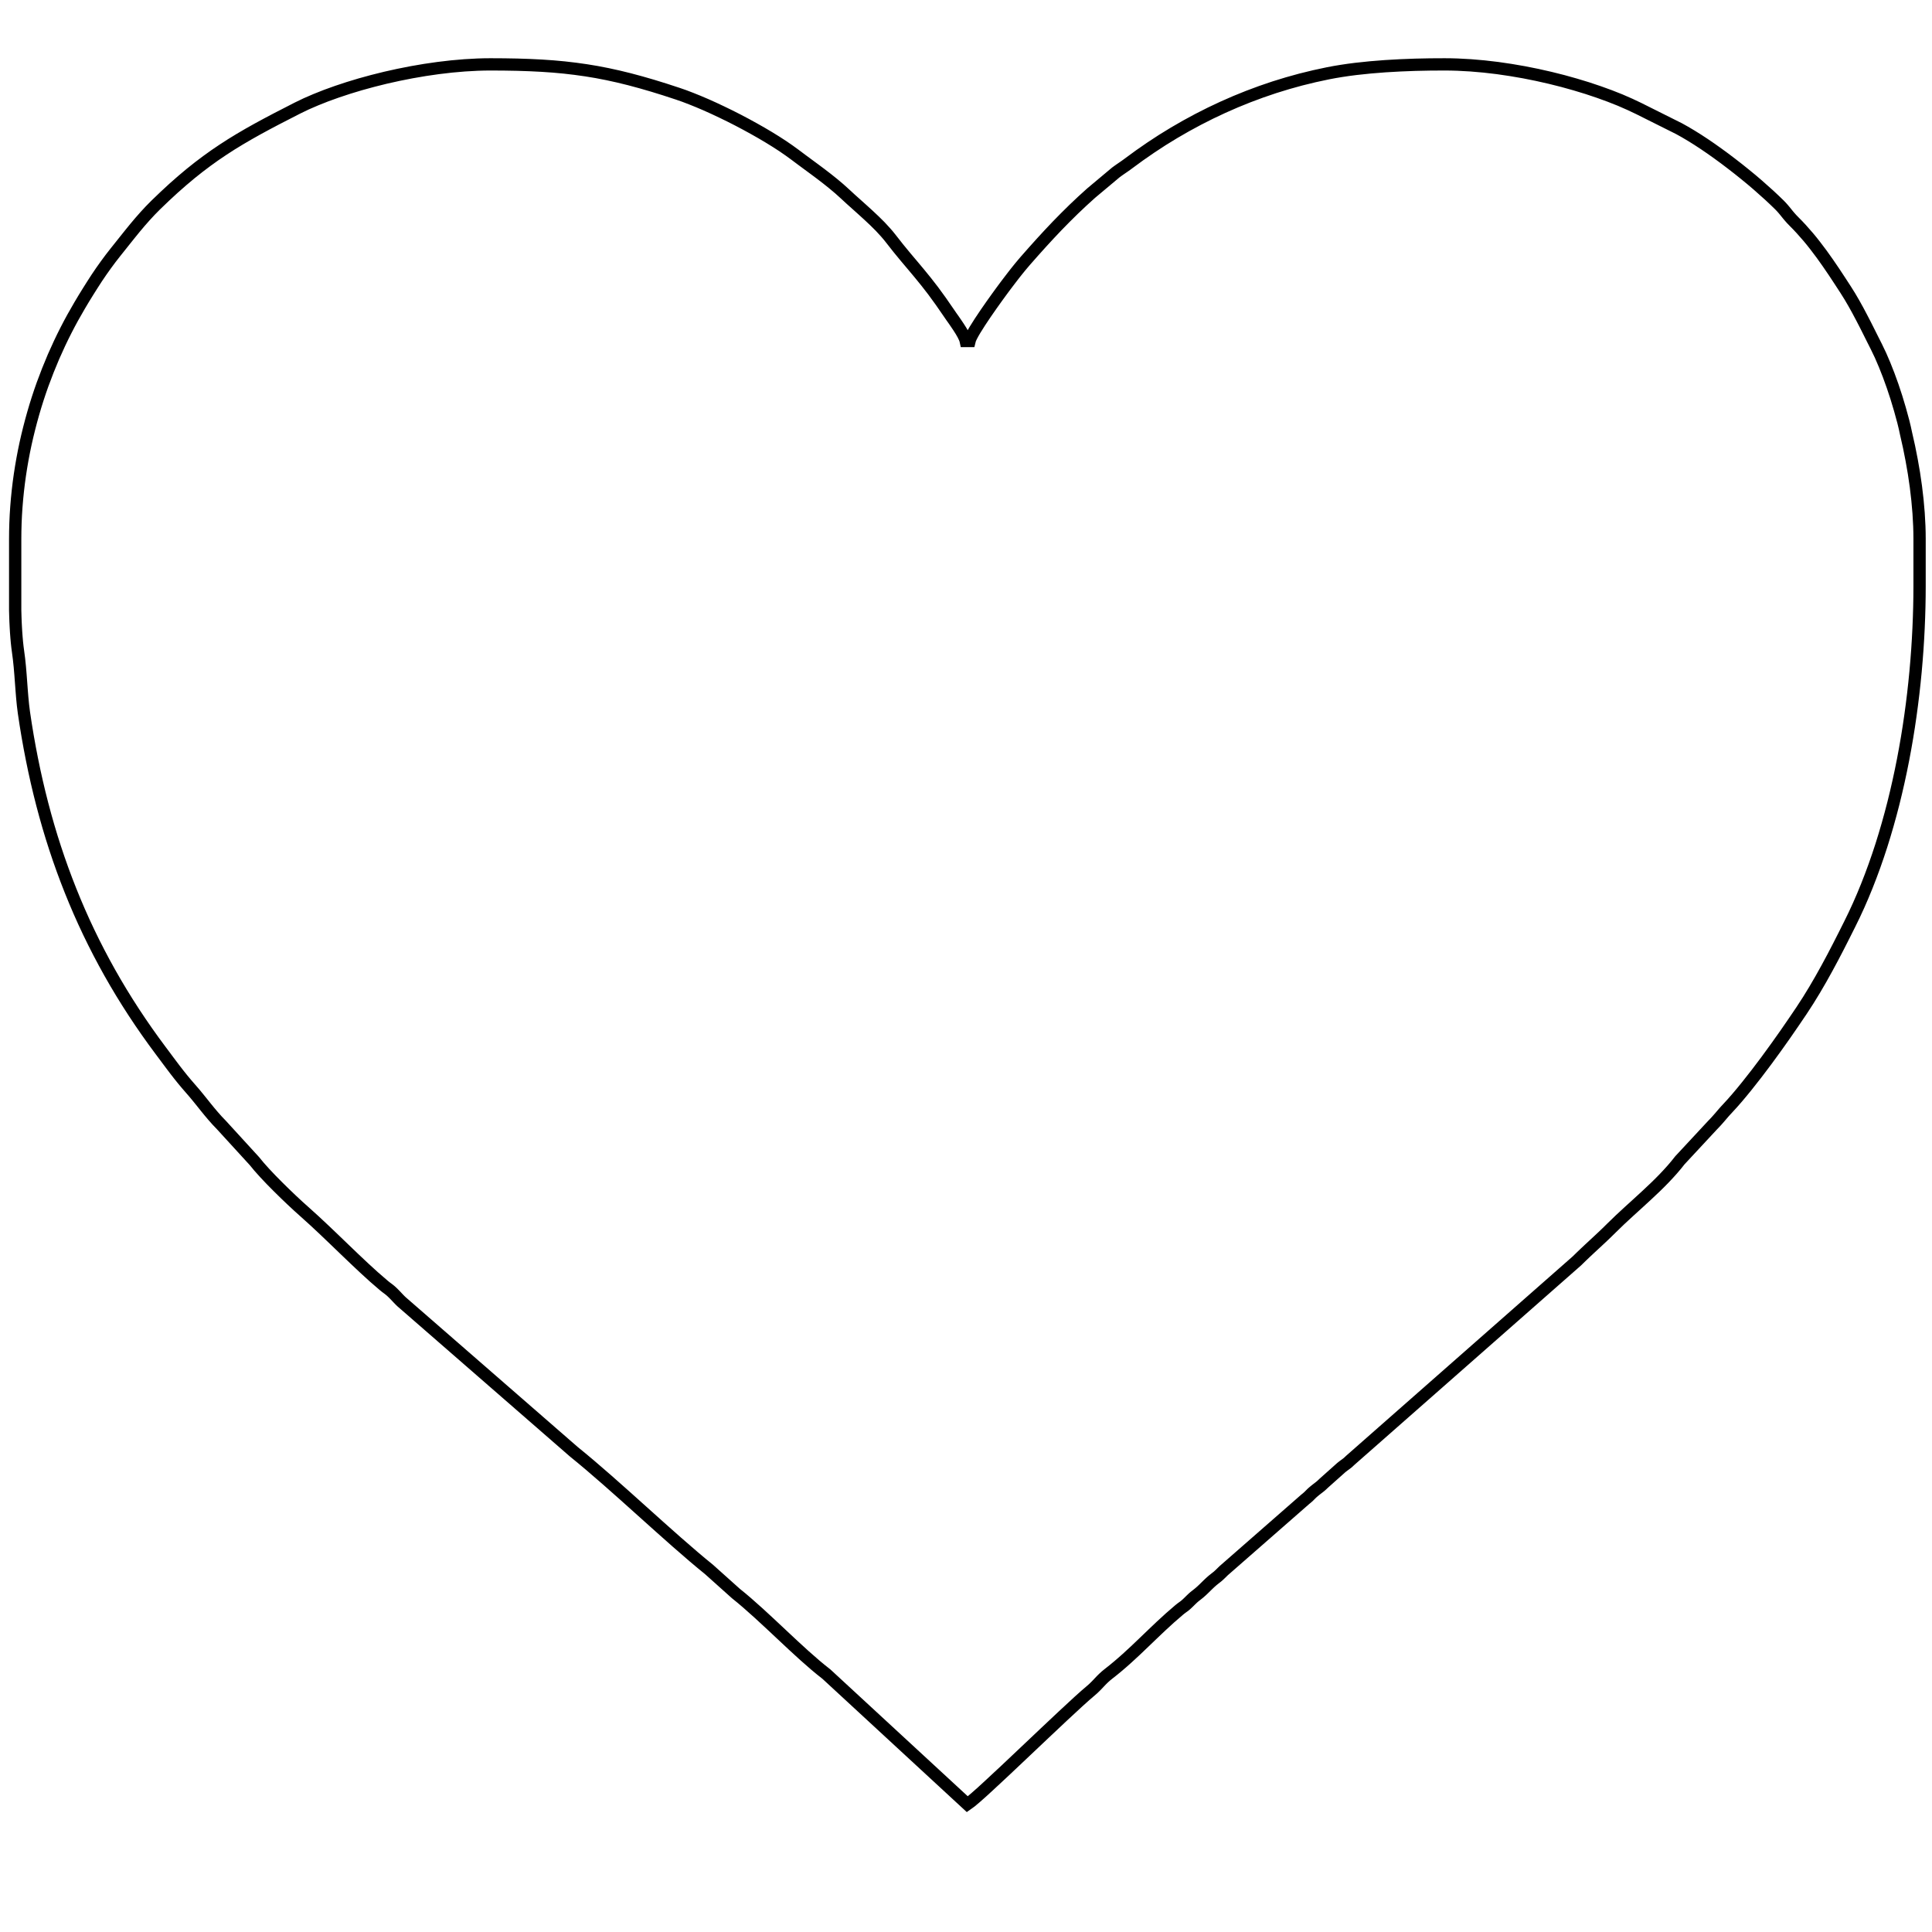<?xml version="1.0" encoding="UTF-8" standalone="no"?>
<!-- Created with Inkscape (http://www.inkscape.org/) -->

<svg
   xmlns:dc="http://purl.org/dc/elements/1.1/"
   xmlns:cc="http://creativecommons.org/ns#"
   xmlns:rdf="http://www.w3.org/1999/02/22-rdf-syntax-ns#"
   xmlns:svg="http://www.w3.org/2000/svg"
   xmlns="http://www.w3.org/2000/svg"
   xmlns:sodipodi="http://sodipodi.sourceforge.net/DTD/sodipodi-0.dtd"
   xmlns:inkscape="http://www.inkscape.org/namespaces/inkscape"
   width="50.0mm"
   height="50.0mm"
   viewBox="0 0 50.0 50.0"
   version="1.1"
   id="svg1248"
   inkscape:version="0.92.3 (2405546, 2018-03-11)"
   sodipodi:docname="lober2.svg">
  <sodipodi:namedview
     id="base"
     pagecolor="#ffffff"
     bordercolor="#666666"
     borderopacity="1.0"
     inkscape:pageopacity="0.0"
     inkscape:pageshadow="2"
     inkscape:zoom="2.8"
     inkscape:cx="97.022829"
     inkscape:cy="45.316894"
     inkscape:document-units="mm"
     inkscape:current-layer="g1802"
     showgrid="true"
     inkscape:window-width="1197"
     inkscape:window-height="1015"
     inkscape:window-x="59"
     inkscape:window-y="31"
     inkscape:window-maximized="0"
     borderlayer="true"
     inkscape:snap-bbox="true">
    <inkscape:grid
       id="grid1794"
       units="mm"
       type="xygrid"
       empspacing="1"
       spacingy="2.54"
       spacingx="2.54" />
  </sodipodi:namedview>
  <defs
     id="defs1242" />
  <g
     id="g1800"
     sodipodi:insensitive="true"
     inkscape:groupmode="layer"
     inkscape:label="[fixed] BG">
    <rect
       id="rect1798"
       style="stroke:none;fill-opacity:1;fill:#FFFFFF"
       height="50.0"
       width="50.0"
       y="0"
       x="0" />
  </g>
  <g
     id="g1802"
     inkscape:groupmode="layer"
     inkscape:label="F.Cu" />
  <g
     id="g1804"
     inkscape:groupmode="layer"
     inkscape:label="B.Cu-disabled" />
  <g
     id="g1806"
     inkscape:groupmode="layer"
     inkscape:label="B.Adhes-disabled" />
  <g
     id="g1808"
     inkscape:groupmode="layer"
     inkscape:label="F.Adhes-disabled" />
  <g
     id="g1810"
     inkscape:groupmode="layer"
     inkscape:label="B.Paste-disabled" />
  <g
     id="g1812"
     inkscape:groupmode="layer"
     inkscape:label="F.Paste-disabled" />
  <g
     id="g1814"
     inkscape:groupmode="layer"
     inkscape:label="B.SilkS-disabled" />
  <g
     id="g1816"
     inkscape:groupmode="layer"
     inkscape:label="F.SilkS-disabled" />
  <g
     id="g1818"
     inkscape:groupmode="layer"
     inkscape:label="B.Mask-disabled" />
  <g
     id="g1820"
     inkscape:groupmode="layer"
     inkscape:label="F.Mask-disabled" />
  <g
     id="g1822"
     inkscape:groupmode="layer"
     inkscape:label="Dwgs.User-disabled" />
  <g
     id="g1824"
     inkscape:groupmode="layer"
     inkscape:label="Cmts.User-disabled" />
  <g
     id="g1826"
     inkscape:groupmode="layer"
     inkscape:label="Eco1.User-disabled" />
  <g
     id="g1828"
     inkscape:groupmode="layer"
     inkscape:label="Eco2.User-disabled" />
  <g
     id="g1830"
     inkscape:groupmode="layer"
     inkscape:label="Edge.Cuts">
    <path
       d="m 0.393,15.796 c 0.001,0.049 0.003,0.098 0.004,0.146 0.002,0.048 0.003,0.096 0.005,0.143 0.002,0.047 0.004,0.094 0.007,0.14 0.002,0.046 0.005,0.092 0.008,0.136 0.003,0.045 0.006,0.089 0.01,0.132 0.004,0.043 0.007,0.085 0.011,0.126 0.004,0.041 0.009,0.081 0.013,0.12 0.005,0.039 0.01,0.077 0.015,0.114 0.01,0.066 0.018,0.133 0.026,0.2 0.008,0.067 0.014,0.134 0.021,0.201 0.006,0.067 0.012,0.135 0.017,0.202 0.005,0.067 0.01,0.134 0.015,0.201 0.005,0.067 0.01,0.134 0.015,0.2 0.005,0.066 0.01,0.133 0.016,0.198 0.006,0.066 0.012,0.131 0.019,0.195 0.007,0.065 0.015,0.128 0.024,0.192 0.059,0.408 0.128,0.809 0.207,1.204 0.079,0.395 0.168,0.784 0.268,1.168 0.1,0.384 0.21,0.762 0.332,1.134 0.122,0.373 0.255,0.74 0.4,1.103 0.145,0.363 0.301,0.721 0.47,1.074 0.169,0.353 0.35,0.702 0.544,1.047 0.194,0.345 0.401,0.685 0.621,1.022 0.22,0.337 0.454,0.67 0.701,1 0.031,0.041 0.062,0.083 0.093,0.124 0.031,0.041 0.061,0.083 0.092,0.124 0.031,0.041 0.062,0.083 0.093,0.124 0.031,0.041 0.062,0.082 0.093,0.123 0.031,0.041 0.063,0.082 0.095,0.122 0.032,0.041 0.064,0.081 0.097,0.121 0.033,0.04 0.066,0.08 0.1,0.12 0.034,0.04 0.068,0.079 0.103,0.119 0.035,0.039 0.069,0.079 0.103,0.119 0.034,0.04 0.067,0.08 0.099,0.12 0.033,0.04 0.065,0.08 0.097,0.12 0.032,0.04 0.064,0.08 0.096,0.12 0.032,0.04 0.064,0.079 0.097,0.119 0.032,0.039 0.065,0.079 0.099,0.117 0.033,0.039 0.068,0.077 0.102,0.115 0.035,0.038 0.071,0.076 0.108,0.113 l 0.107,0.117 0.107,0.117 0.107,0.117 0.107,0.117 0.107,0.117 0.107,0.117 0.107,0.117 0.107,0.117 c 0.033,0.043 0.073,0.091 0.117,0.142 0.044,0.051 0.093,0.106 0.146,0.163 0.053,0.057 0.108,0.116 0.166,0.176 0.058,0.06 0.118,0.121 0.179,0.181 0.061,0.061 0.122,0.121 0.183,0.18 0.061,0.059 0.121,0.117 0.18,0.172 0.058,0.055 0.115,0.107 0.168,0.156 0.053,0.049 0.103,0.093 0.148,0.133 0.085,0.075 0.172,0.153 0.258,0.233 0.087,0.08 0.174,0.161 0.261,0.244 0.087,0.083 0.175,0.166 0.262,0.25 0.087,0.084 0.175,0.168 0.262,0.252 0.087,0.084 0.174,0.167 0.26,0.249 0.086,0.082 0.171,0.162 0.256,0.241 0.084,0.078 0.168,0.154 0.25,0.228 0.082,0.073 0.163,0.143 0.243,0.21 0.014,0.012 0.027,0.022 0.039,0.032 0.012,0.009 0.023,0.018 0.033,0.026 0.01,0.008 0.02,0.015 0.03,0.022 0.009,0.007 0.019,0.014 0.028,0.021 0.009,0.007 0.018,0.014 0.028,0.022 0.009,0.007 0.019,0.016 0.029,0.024 0.01,0.009 0.021,0.019 0.033,0.03 0.012,0.011 0.024,0.023 0.038,0.037 0.01,0.01 0.019,0.019 0.029,0.029 0.009,0.009 0.018,0.018 0.026,0.027 0.009,0.009 0.017,0.018 0.025,0.026 0.008,0.009 0.016,0.017 0.024,0.026 0.008,0.009 0.016,0.017 0.024,0.025 0.008,0.009 0.017,0.017 0.025,0.026 0.009,0.009 0.018,0.017 0.027,0.027 0.009,0.009 0.019,0.018 0.029,0.028 l 0.557,0.485 0.557,0.485 0.557,0.485 0.557,0.485 0.557,0.485 0.557,0.485 0.557,0.485 0.557,0.485 c 0.136,0.11 0.277,0.227 0.421,0.349 0.144,0.122 0.291,0.25 0.441,0.381 0.149,0.131 0.301,0.265 0.453,0.401 0.152,0.136 0.305,0.273 0.457,0.41 0.152,0.137 0.304,0.274 0.455,0.408 0.15,0.134 0.299,0.267 0.445,0.395 0.146,0.128 0.289,0.252 0.427,0.37 0.139,0.118 0.273,0.23 0.402,0.334 l 0.087,0.078 0.087,0.078 0.087,0.078 0.087,0.078 0.087,0.078 0.087,0.078 0.087,0.078 0.087,0.078 c 0.097,0.077 0.195,0.159 0.293,0.244 0.098,0.085 0.197,0.173 0.296,0.263 0.099,0.09 0.198,0.182 0.298,0.275 0.099,0.093 0.199,0.186 0.298,0.279 0.099,0.093 0.198,0.186 0.296,0.277 0.098,0.091 0.196,0.181 0.293,0.268 0.097,0.087 0.193,0.171 0.288,0.252 0.095,0.08 0.189,0.157 0.281,0.228 l 0.456,0.421 0.456,0.421 0.456,0.421 0.456,0.421 0.456,0.421 0.456,0.421 0.456,0.421 0.456,0.421 c 0.046,-0.031 0.12,-0.091 0.216,-0.175 0.096,-0.083 0.214,-0.189 0.346,-0.312 0.133,-0.122 0.281,-0.26 0.438,-0.408 0.157,-0.147 0.322,-0.304 0.49,-0.463 0.168,-0.159 0.338,-0.32 0.503,-0.476 0.166,-0.157 0.327,-0.309 0.477,-0.449 0.15,-0.141 0.29,-0.27 0.412,-0.381 0.122,-0.111 0.227,-0.204 0.308,-0.271 0.022,-0.018 0.043,-0.037 0.063,-0.055 0.02,-0.018 0.039,-0.037 0.057,-0.055 0.018,-0.018 0.036,-0.037 0.054,-0.055 0.017,-0.018 0.035,-0.037 0.052,-0.055 0.017,-0.018 0.035,-0.036 0.052,-0.055 0.018,-0.018 0.036,-0.036 0.055,-0.054 0.019,-0.018 0.039,-0.036 0.059,-0.054 0.021,-0.018 0.043,-0.036 0.066,-0.054 0.084,-0.065 0.165,-0.13 0.244,-0.197 0.079,-0.067 0.157,-0.134 0.233,-0.203 0.076,-0.068 0.151,-0.137 0.225,-0.207 0.074,-0.07 0.147,-0.139 0.22,-0.21 0.073,-0.07 0.146,-0.141 0.22,-0.211 0.073,-0.07 0.147,-0.141 0.222,-0.211 0.075,-0.07 0.151,-0.14 0.229,-0.21 0.078,-0.069 0.157,-0.138 0.239,-0.207 0.013,-0.011 0.025,-0.021 0.036,-0.029 0.011,-0.009 0.021,-0.016 0.03,-0.023 0.009,-0.007 0.018,-0.013 0.026,-0.019 0.008,-0.006 0.016,-0.012 0.025,-0.018 0.008,-0.006 0.016,-0.012 0.025,-0.019 0.008,-0.007 0.017,-0.014 0.026,-0.021 0.009,-0.008 0.019,-0.017 0.03,-0.027 0.011,-0.01 0.023,-0.021 0.036,-0.034 0.012,-0.012 0.023,-0.023 0.034,-0.033 0.01,-0.01 0.019,-0.019 0.028,-0.028 0.009,-0.009 0.017,-0.016 0.025,-0.024 0.008,-0.008 0.015,-0.015 0.023,-0.022 0.008,-0.007 0.015,-0.014 0.023,-0.021 0.008,-0.007 0.016,-0.014 0.025,-0.022 0.009,-0.007 0.019,-0.015 0.03,-0.024 0.011,-0.009 0.022,-0.018 0.036,-0.028 0.023,-0.017 0.044,-0.035 0.065,-0.052 0.021,-0.018 0.04,-0.035 0.06,-0.053 0.019,-0.018 0.038,-0.036 0.056,-0.053 0.018,-0.018 0.037,-0.036 0.055,-0.054 0.018,-0.018 0.036,-0.036 0.055,-0.054 0.018,-0.018 0.037,-0.036 0.056,-0.053 0.019,-0.018 0.039,-0.035 0.06,-0.053 0.021,-0.018 0.042,-0.035 0.065,-0.052 0.013,-0.01 0.025,-0.019 0.036,-0.028 0.011,-0.009 0.02,-0.016 0.03,-0.024 0.009,-0.007 0.017,-0.015 0.025,-0.022 0.008,-0.007 0.016,-0.014 0.023,-0.021 0.008,-0.007 0.015,-0.014 0.023,-0.022 0.008,-0.008 0.016,-0.015 0.025,-0.024 0.009,-0.009 0.018,-0.018 0.028,-0.028 0.01,-0.01 0.021,-0.021 0.034,-0.033 l 0.264,-0.231 0.264,-0.231 0.264,-0.231 0.264,-0.231 0.264,-0.231 0.264,-0.231 0.264,-0.231 0.264,-0.231 c 0.013,-0.01 0.025,-0.02 0.036,-0.029 0.011,-0.009 0.021,-0.018 0.03,-0.026 0.009,-0.008 0.018,-0.016 0.026,-0.024 0.008,-0.008 0.016,-0.015 0.023,-0.023 0.008,-0.007 0.015,-0.015 0.023,-0.023 0.008,-0.008 0.016,-0.015 0.024,-0.024 0.009,-0.008 0.018,-0.017 0.028,-0.026 0.01,-0.009 0.021,-0.018 0.033,-0.028 0.014,-0.012 0.027,-0.022 0.039,-0.032 0.012,-0.009 0.023,-0.018 0.033,-0.026 0.01,-0.008 0.02,-0.015 0.029,-0.022 0.009,-0.007 0.018,-0.014 0.027,-0.021 0.009,-0.007 0.018,-0.014 0.027,-0.021 0.009,-0.007 0.019,-0.016 0.029,-0.024 0.01,-0.009 0.021,-0.019 0.033,-0.03 0.012,-0.011 0.025,-0.023 0.039,-0.037 l 0.056,-0.05 0.056,-0.05 0.056,-0.05 0.056,-0.05 0.056,-0.05 0.056,-0.05 0.056,-0.05 0.056,-0.05 c 0.013,-0.011 0.025,-0.021 0.036,-0.029 0.011,-0.009 0.021,-0.016 0.03,-0.023 0.009,-0.007 0.018,-0.013 0.026,-0.019 0.008,-0.006 0.016,-0.012 0.025,-0.018 0.008,-0.006 0.016,-0.012 0.025,-0.019 0.008,-0.007 0.017,-0.014 0.027,-0.021 0.009,-0.008 0.019,-0.017 0.03,-0.027 0.011,-0.01 0.023,-0.021 0.036,-0.034 l 0.733,-0.645 0.733,-0.645 0.733,-0.645 0.733,-0.645 0.733,-0.645 0.733,-0.645 0.733,-0.645 0.733,-0.645 c 0.038,-0.038 0.077,-0.075 0.114,-0.111 0.038,-0.036 0.075,-0.072 0.112,-0.107 0.037,-0.035 0.074,-0.069 0.111,-0.104 0.037,-0.034 0.074,-0.068 0.11,-0.102 0.037,-0.034 0.073,-0.068 0.11,-0.102 0.037,-0.034 0.074,-0.069 0.111,-0.104 0.037,-0.035 0.074,-0.071 0.112,-0.107 0.038,-0.036 0.075,-0.074 0.114,-0.112 0.073,-0.073 0.148,-0.145 0.223,-0.216 0.076,-0.071 0.152,-0.142 0.229,-0.212 0.077,-0.07 0.154,-0.14 0.232,-0.211 0.077,-0.07 0.155,-0.141 0.231,-0.212 0.077,-0.071 0.153,-0.143 0.228,-0.215 0.075,-0.073 0.149,-0.146 0.221,-0.221 0.072,-0.075 0.143,-0.152 0.212,-0.23 0.069,-0.078 0.135,-0.159 0.199,-0.241 l 0.105,-0.113 0.105,-0.113 0.105,-0.113 0.105,-0.113 0.105,-0.113 0.105,-0.113 0.105,-0.113 0.105,-0.113 c 0.019,-0.019 0.037,-0.038 0.054,-0.056 0.017,-0.019 0.034,-0.037 0.051,-0.055 0.016,-0.018 0.032,-0.036 0.048,-0.054 0.016,-0.018 0.031,-0.036 0.047,-0.054 0.016,-0.018 0.031,-0.036 0.047,-0.055 0.016,-0.018 0.032,-0.037 0.048,-0.056 0.016,-0.019 0.033,-0.038 0.051,-0.057 0.017,-0.019 0.036,-0.039 0.055,-0.059 0.076,-0.081 0.155,-0.169 0.236,-0.264 0.081,-0.094 0.164,-0.195 0.248,-0.299 0.084,-0.104 0.169,-0.213 0.255,-0.324 0.085,-0.111 0.171,-0.224 0.256,-0.339 0.085,-0.114 0.168,-0.229 0.25,-0.343 0.082,-0.114 0.162,-0.227 0.239,-0.337 0.077,-0.11 0.152,-0.218 0.222,-0.322 0.071,-0.103 0.137,-0.202 0.2,-0.295 0.06,-0.09 0.118,-0.18 0.175,-0.27 0.057,-0.09 0.112,-0.181 0.167,-0.273 0.054,-0.091 0.108,-0.183 0.16,-0.275 0.052,-0.092 0.104,-0.185 0.155,-0.278 0.051,-0.093 0.101,-0.187 0.151,-0.281 0.05,-0.094 0.099,-0.189 0.148,-0.284 0.049,-0.095 0.098,-0.191 0.146,-0.287 0.049,-0.096 0.097,-0.193 0.146,-0.291 0.159,-0.316 0.306,-0.646 0.442,-0.986 0.136,-0.34 0.261,-0.69 0.376,-1.048 0.114,-0.358 0.218,-0.724 0.312,-1.095 0.093,-0.371 0.177,-0.747 0.25,-1.125 0.073,-0.378 0.137,-0.759 0.19,-1.14 0.054,-0.381 0.098,-0.761 0.133,-1.139 0.035,-0.378 0.061,-0.753 0.078,-1.123 0.017,-0.37 0.026,-0.734 0.026,-1.09 v -0.153 -0.153 -0.153 -0.153 -0.153 -0.153 -0.153 -0.153 c 0,-0.217 -0.009,-0.44 -0.025,-0.666 -0.016,-0.226 -0.04,-0.455 -0.07,-0.685 -0.03,-0.23 -0.067,-0.46 -0.11,-0.689 -0.042,-0.228 -0.09,-0.455 -0.143,-0.677 C 49.289,11.022 49.232,10.805 49.171,10.595 49.111,10.385 49.047,10.182 48.98,9.989 48.913,9.796 48.844,9.612 48.773,9.441 48.703,9.27 48.631,9.111 48.558,8.967 48.527,8.906 48.496,8.845 48.465,8.783 48.434,8.721 48.403,8.659 48.372,8.597 48.341,8.535 48.309,8.472 48.278,8.41 48.246,8.348 48.214,8.285 48.181,8.223 48.149,8.161 48.116,8.099 48.083,8.038 48.049,7.976 48.015,7.915 47.981,7.854 47.946,7.794 47.911,7.734 47.876,7.674 47.84,7.615 47.803,7.556 47.766,7.498 47.716,7.421 47.666,7.344 47.615,7.266 47.565,7.189 47.514,7.111 47.462,7.034 47.41,6.957 47.358,6.88 47.305,6.804 47.252,6.727 47.198,6.651 47.143,6.576 47.088,6.501 47.032,6.427 46.975,6.354 46.918,6.28 46.86,6.208 46.8,6.137 46.74,6.066 46.679,5.997 46.617,5.929 46.555,5.861 46.491,5.794 46.425,5.729 c -0.02,-0.02 -0.039,-0.039 -0.056,-0.058 -0.017,-0.019 -0.034,-0.037 -0.049,-0.055 -0.016,-0.018 -0.03,-0.035 -0.045,-0.053 -0.014,-0.017 -0.028,-0.034 -0.042,-0.052 -0.014,-0.017 -0.027,-0.034 -0.041,-0.051 -0.014,-0.017 -0.028,-0.034 -0.043,-0.051 -0.015,-0.017 -0.03,-0.035 -0.046,-0.052 -0.016,-0.018 -0.034,-0.036 -0.052,-0.054 C 45.969,5.223 45.881,5.138 45.786,5.051 45.691,4.964 45.59,4.874 45.485,4.783 45.38,4.692 45.27,4.6 45.157,4.509 45.044,4.417 44.928,4.325 44.811,4.236 44.695,4.146 44.576,4.058 44.458,3.973 44.341,3.888 44.223,3.806 44.108,3.729 43.992,3.651 43.879,3.579 43.769,3.512 43.659,3.445 43.553,3.384 43.453,3.33 l -0.13,-0.065 -0.13,-0.065 -0.13,-0.065 -0.13,-0.065 -0.13,-0.065 -0.13,-0.065 -0.13,-0.065 -0.13,-0.065 C 42.267,2.738 42.104,2.664 41.931,2.591 41.757,2.519 41.572,2.449 41.377,2.381 41.183,2.313 40.98,2.248 40.769,2.187 40.559,2.125 40.342,2.068 40.12,2.015 39.899,1.962 39.672,1.914 39.444,1.871 39.215,1.829 38.985,1.792 38.754,1.761 38.523,1.731 38.292,1.707 38.064,1.691 c -0.228,-0.016 -0.454,-0.025 -0.676,-0.025 -0.123,0 -0.248,7.686e-4 -0.374,0.002 -0.127,0.002 -0.255,0.004 -0.384,0.008 -0.129,0.004 -0.259,0.009 -0.389,0.015 -0.13,0.006 -0.26,0.013 -0.39,0.022 -0.13,0.009 -0.259,0.019 -0.387,0.031 -0.128,0.012 -0.254,0.025 -0.379,0.04 -0.125,0.015 -0.247,0.032 -0.367,0.051 -0.12,0.019 -0.237,0.039 -0.351,0.062 -0.236,0.047 -0.469,0.101 -0.701,0.161 -0.232,0.061 -0.461,0.128 -0.688,0.201 -0.227,0.074 -0.451,0.154 -0.673,0.24 -0.222,0.086 -0.441,0.179 -0.657,0.277 -0.216,0.098 -0.43,0.203 -0.64,0.313 -0.21,0.11 -0.417,0.226 -0.621,0.347 -0.204,0.121 -0.404,0.248 -0.6,0.38 -0.197,0.132 -0.389,0.27 -0.579,0.412 -0.016,0.012 -0.031,0.023 -0.046,0.034 -0.015,0.011 -0.029,0.021 -0.042,0.03 -0.014,0.01 -0.027,0.019 -0.04,0.028 -0.013,0.009 -0.026,0.018 -0.038,0.026 -0.013,0.009 -0.025,0.017 -0.038,0.026 -0.013,0.009 -0.026,0.018 -0.039,0.027 -0.013,0.009 -0.027,0.019 -0.042,0.03 -0.014,0.01 -0.03,0.022 -0.045,0.033 l -0.08,0.067 -0.08,0.067 -0.08,0.067 -0.08,0.067 -0.08,0.067 -0.08,0.067 -0.08,0.067 -0.08,0.067 c -0.076,0.067 -0.151,0.136 -0.226,0.205 -0.074,0.069 -0.148,0.139 -0.221,0.209 -0.073,0.071 -0.145,0.142 -0.217,0.214 -0.072,0.072 -0.143,0.144 -0.213,0.217 -0.07,0.073 -0.14,0.147 -0.209,0.221 -0.069,0.074 -0.138,0.149 -0.206,0.224 -0.068,0.075 -0.136,0.15 -0.203,0.226 -0.067,0.076 -0.134,0.152 -0.201,0.228 -0.024,0.028 -0.047,0.055 -0.07,0.082 -0.023,0.027 -0.045,0.054 -0.067,0.08 -0.022,0.027 -0.044,0.053 -0.065,0.08 -0.021,0.027 -0.043,0.053 -0.064,0.08 -0.021,0.027 -0.042,0.054 -0.063,0.081 -0.021,0.027 -0.042,0.054 -0.063,0.082 -0.021,0.028 -0.042,0.056 -0.064,0.084 -0.022,0.029 -0.043,0.058 -0.066,0.087 -0.022,0.03 -0.053,0.071 -0.089,0.12 -0.036,0.049 -0.078,0.107 -0.124,0.17 -0.046,0.063 -0.095,0.132 -0.145,0.203 -0.05,0.071 -0.102,0.146 -0.153,0.22 -0.051,0.074 -0.101,0.148 -0.147,0.22 -0.047,0.071 -0.09,0.14 -0.128,0.203 -0.038,0.063 -0.07,0.121 -0.095,0.17 -0.025,0.049 -0.042,0.09 -0.049,0.12 h -0.012 -0.012 -0.012 -0.012 -0.012 -0.012 -0.012 -0.012 c -0.005,-0.024 -0.015,-0.05 -0.026,-0.078 -0.012,-0.028 -0.026,-0.058 -0.043,-0.089 -0.017,-0.031 -0.035,-0.063 -0.055,-0.096 -0.02,-0.033 -0.041,-0.066 -0.063,-0.099 -0.022,-0.033 -0.044,-0.066 -0.066,-0.098 -0.022,-0.032 -0.044,-0.063 -0.064,-0.093 -0.021,-0.03 -0.04,-0.058 -0.059,-0.083 -0.018,-0.026 -0.034,-0.049 -0.048,-0.07 C 24.492,8.003 24.419,7.897 24.349,7.799 24.28,7.701 24.214,7.611 24.151,7.527 24.087,7.443 24.027,7.365 23.967,7.29 23.908,7.215 23.849,7.144 23.792,7.075 23.734,7.005 23.676,6.937 23.618,6.867 23.56,6.798 23.5,6.728 23.439,6.655 23.378,6.582 23.315,6.506 23.249,6.424 23.184,6.343 23.115,6.256 23.042,6.161 23.004,6.112 22.963,6.063 22.919,6.014 22.876,5.965 22.83,5.916 22.783,5.866 22.735,5.817 22.686,5.768 22.635,5.719 22.585,5.67 22.533,5.622 22.481,5.574 22.429,5.525 22.376,5.478 22.323,5.43 22.271,5.383 22.219,5.336 22.167,5.29 22.115,5.244 22.065,5.198 22.015,5.154 21.966,5.109 21.918,5.065 21.872,5.022 21.823,4.976 21.772,4.931 21.721,4.886 21.67,4.842 21.617,4.798 21.564,4.754 21.511,4.711 21.457,4.668 21.403,4.625 21.349,4.583 21.294,4.541 21.239,4.499 21.183,4.457 21.128,4.416 21.073,4.375 21.017,4.334 20.962,4.293 20.906,4.252 20.851,4.211 20.796,4.171 20.741,4.13 20.686,4.089 20.631,4.049 20.578,4.008 20.481,3.935 20.374,3.86 20.26,3.783 20.146,3.707 20.025,3.631 19.898,3.554 19.771,3.477 19.639,3.401 19.504,3.326 19.37,3.251 19.232,3.177 19.093,3.105 18.955,3.034 18.816,2.964 18.678,2.899 18.541,2.833 18.404,2.77 18.272,2.712 18.14,2.654 18.011,2.601 17.889,2.553 17.767,2.504 17.65,2.462 17.542,2.426 17.315,2.35 17.099,2.281 16.892,2.219 16.684,2.157 16.485,2.101 16.291,2.051 16.097,2.001 15.909,1.958 15.722,1.919 15.535,1.88 15.351,1.847 15.166,1.819 c -0.185,-0.028 -0.372,-0.052 -0.562,-0.072 -0.191,-0.02 -0.385,-0.035 -0.587,-0.047 -0.202,-0.012 -0.411,-0.02 -0.63,-0.026 -0.219,-0.005 -0.449,-0.008 -0.692,-0.008 -0.218,0 -0.441,0.009 -0.668,0.025 -0.227,0.016 -0.456,0.04 -0.686,0.07 -0.23,0.03 -0.461,0.067 -0.689,0.109 -0.228,0.042 -0.455,0.09 -0.677,0.142 C 9.752,2.065 9.535,2.122 9.325,2.182 9.115,2.243 8.912,2.307 8.719,2.374 8.526,2.44 8.343,2.51 8.172,2.581 8.001,2.651 7.842,2.724 7.698,2.797 7.508,2.893 7.329,2.985 7.157,3.075 6.985,3.165 6.822,3.252 6.664,3.339 6.507,3.426 6.355,3.512 6.207,3.601 6.059,3.689 5.916,3.779 5.774,3.873 5.632,3.966 5.492,4.064 5.352,4.167 5.212,4.27 5.071,4.379 4.929,4.495 4.787,4.612 4.642,4.736 4.493,4.87 4.345,5.004 4.192,5.148 4.032,5.304 c -0.048,0.047 -0.095,0.095 -0.142,0.144 -0.046,0.048 -0.092,0.098 -0.136,0.147 -0.045,0.05 -0.089,0.1 -0.132,0.15 -0.043,0.051 -0.086,0.102 -0.129,0.153 -0.042,0.051 -0.085,0.103 -0.126,0.155 -0.042,0.052 -0.084,0.104 -0.125,0.156 -0.042,0.052 -0.083,0.105 -0.125,0.157 -0.042,0.053 -0.084,0.105 -0.126,0.158 -0.043,0.054 -0.086,0.109 -0.128,0.164 -0.042,0.055 -0.083,0.11 -0.123,0.166 -0.04,0.056 -0.08,0.112 -0.12,0.169 -0.039,0.057 -0.078,0.114 -0.116,0.171 C 2.466,7.253 2.429,7.31 2.391,7.369 2.354,7.427 2.317,7.486 2.28,7.545 2.243,7.604 2.207,7.663 2.17,7.723 2.134,7.783 2.098,7.843 2.062,7.904 1.939,8.112 1.82,8.327 1.707,8.549 1.594,8.77 1.487,8.998 1.385,9.232 1.284,9.467 1.189,9.707 1.1,9.952 1.012,10.198 0.931,10.448 0.858,10.704 c -0.073,0.256 -0.139,0.516 -0.197,0.78 -0.057,0.264 -0.106,0.533 -0.146,0.805 -0.04,0.272 -0.07,0.548 -0.091,0.827 -0.021,0.279 -0.031,0.56 -0.031,0.844 v 0.229 0.229 0.229 0.229 0.229 0.229 0.229 z"
       style="display:inline;fill:none;fill-rule:evenodd;stroke:#000000;stroke-width:0.318;stroke-opacity:1"
       id="path1125"
       inkscape:connector-curvature="0"
       sodipodi:nodetypes="cssssssscssssssscssssssscssssssscssssssscccccccccssssssscssssssscssssssscssssssscccccccccssssssscccccccccssssssscccccccccssssssscssssssscssssssscssssssscssssssscssssssscssssssscccccccccssssssscssssssscccccccccssssssscccccccccssssssscssssssscccccccccssssssscssssssscssssssscsssssssscccccccsssssssscssssssscssssssscssssssscssssssscccccccccssssssssssssssscssssssscssssssscccccccccssssssscssssssscssssssscccccccccssssssscssssssscssssssscssssssscssssssscssssssssssssssscssssssscssssssscssssssscsssssssscccccccc" />
  </g>
  <g
     id="g1832"
     inkscape:groupmode="layer"
     inkscape:label="Margin-disabled" />
  <g
     id="g1834"
     inkscape:groupmode="layer"
     inkscape:label="B.CrtYd-disabled" />
  <g
     id="g1836"
     inkscape:groupmode="layer"
     inkscape:label="F.CrtYd-disabled" />
  <g
     id="g1838"
     inkscape:groupmode="layer"
     inkscape:label="B.Fab-disabled" />
  <g
     id="g1840"
     inkscape:groupmode="layer"
     inkscape:label="F.Fab-disabled" />
  <g
     id="g1842"
     inkscape:groupmode="layer"
     inkscape:label="Drill" />
</svg>
